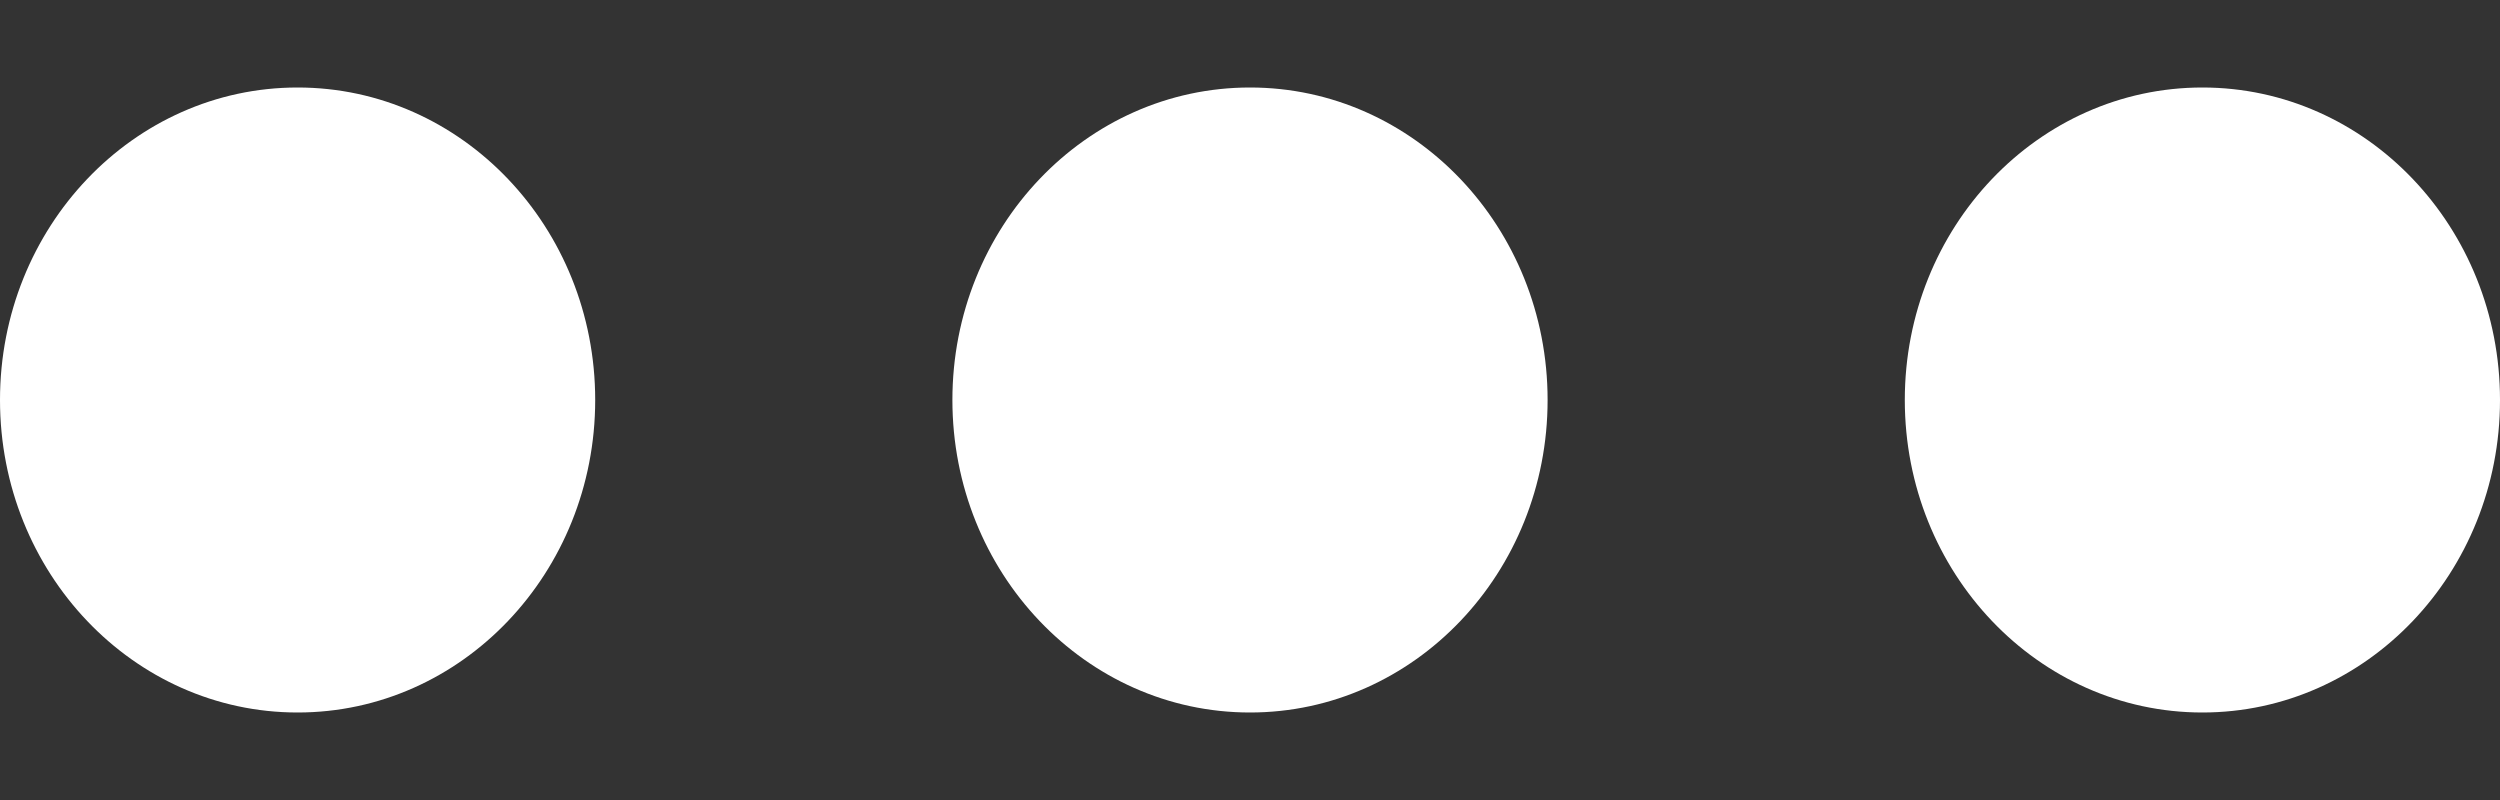 <svg width="25" height="8" viewBox="0 0 25 8" fill="none" xmlns="http://www.w3.org/2000/svg">
<rect x="0" y="0" width="25" height="8" fill="#333333" stroke="none"/>
<ellipse cx="2.976" cy="4" rx="2.976" ry="3.125" fill="white"/>
<ellipse cx="12.5" cy="4" rx="2.976" ry="3.125" fill="white"/>
<ellipse cx="22.024" cy="4" rx="2.976" ry="3.125" fill="white"/>
</svg>
